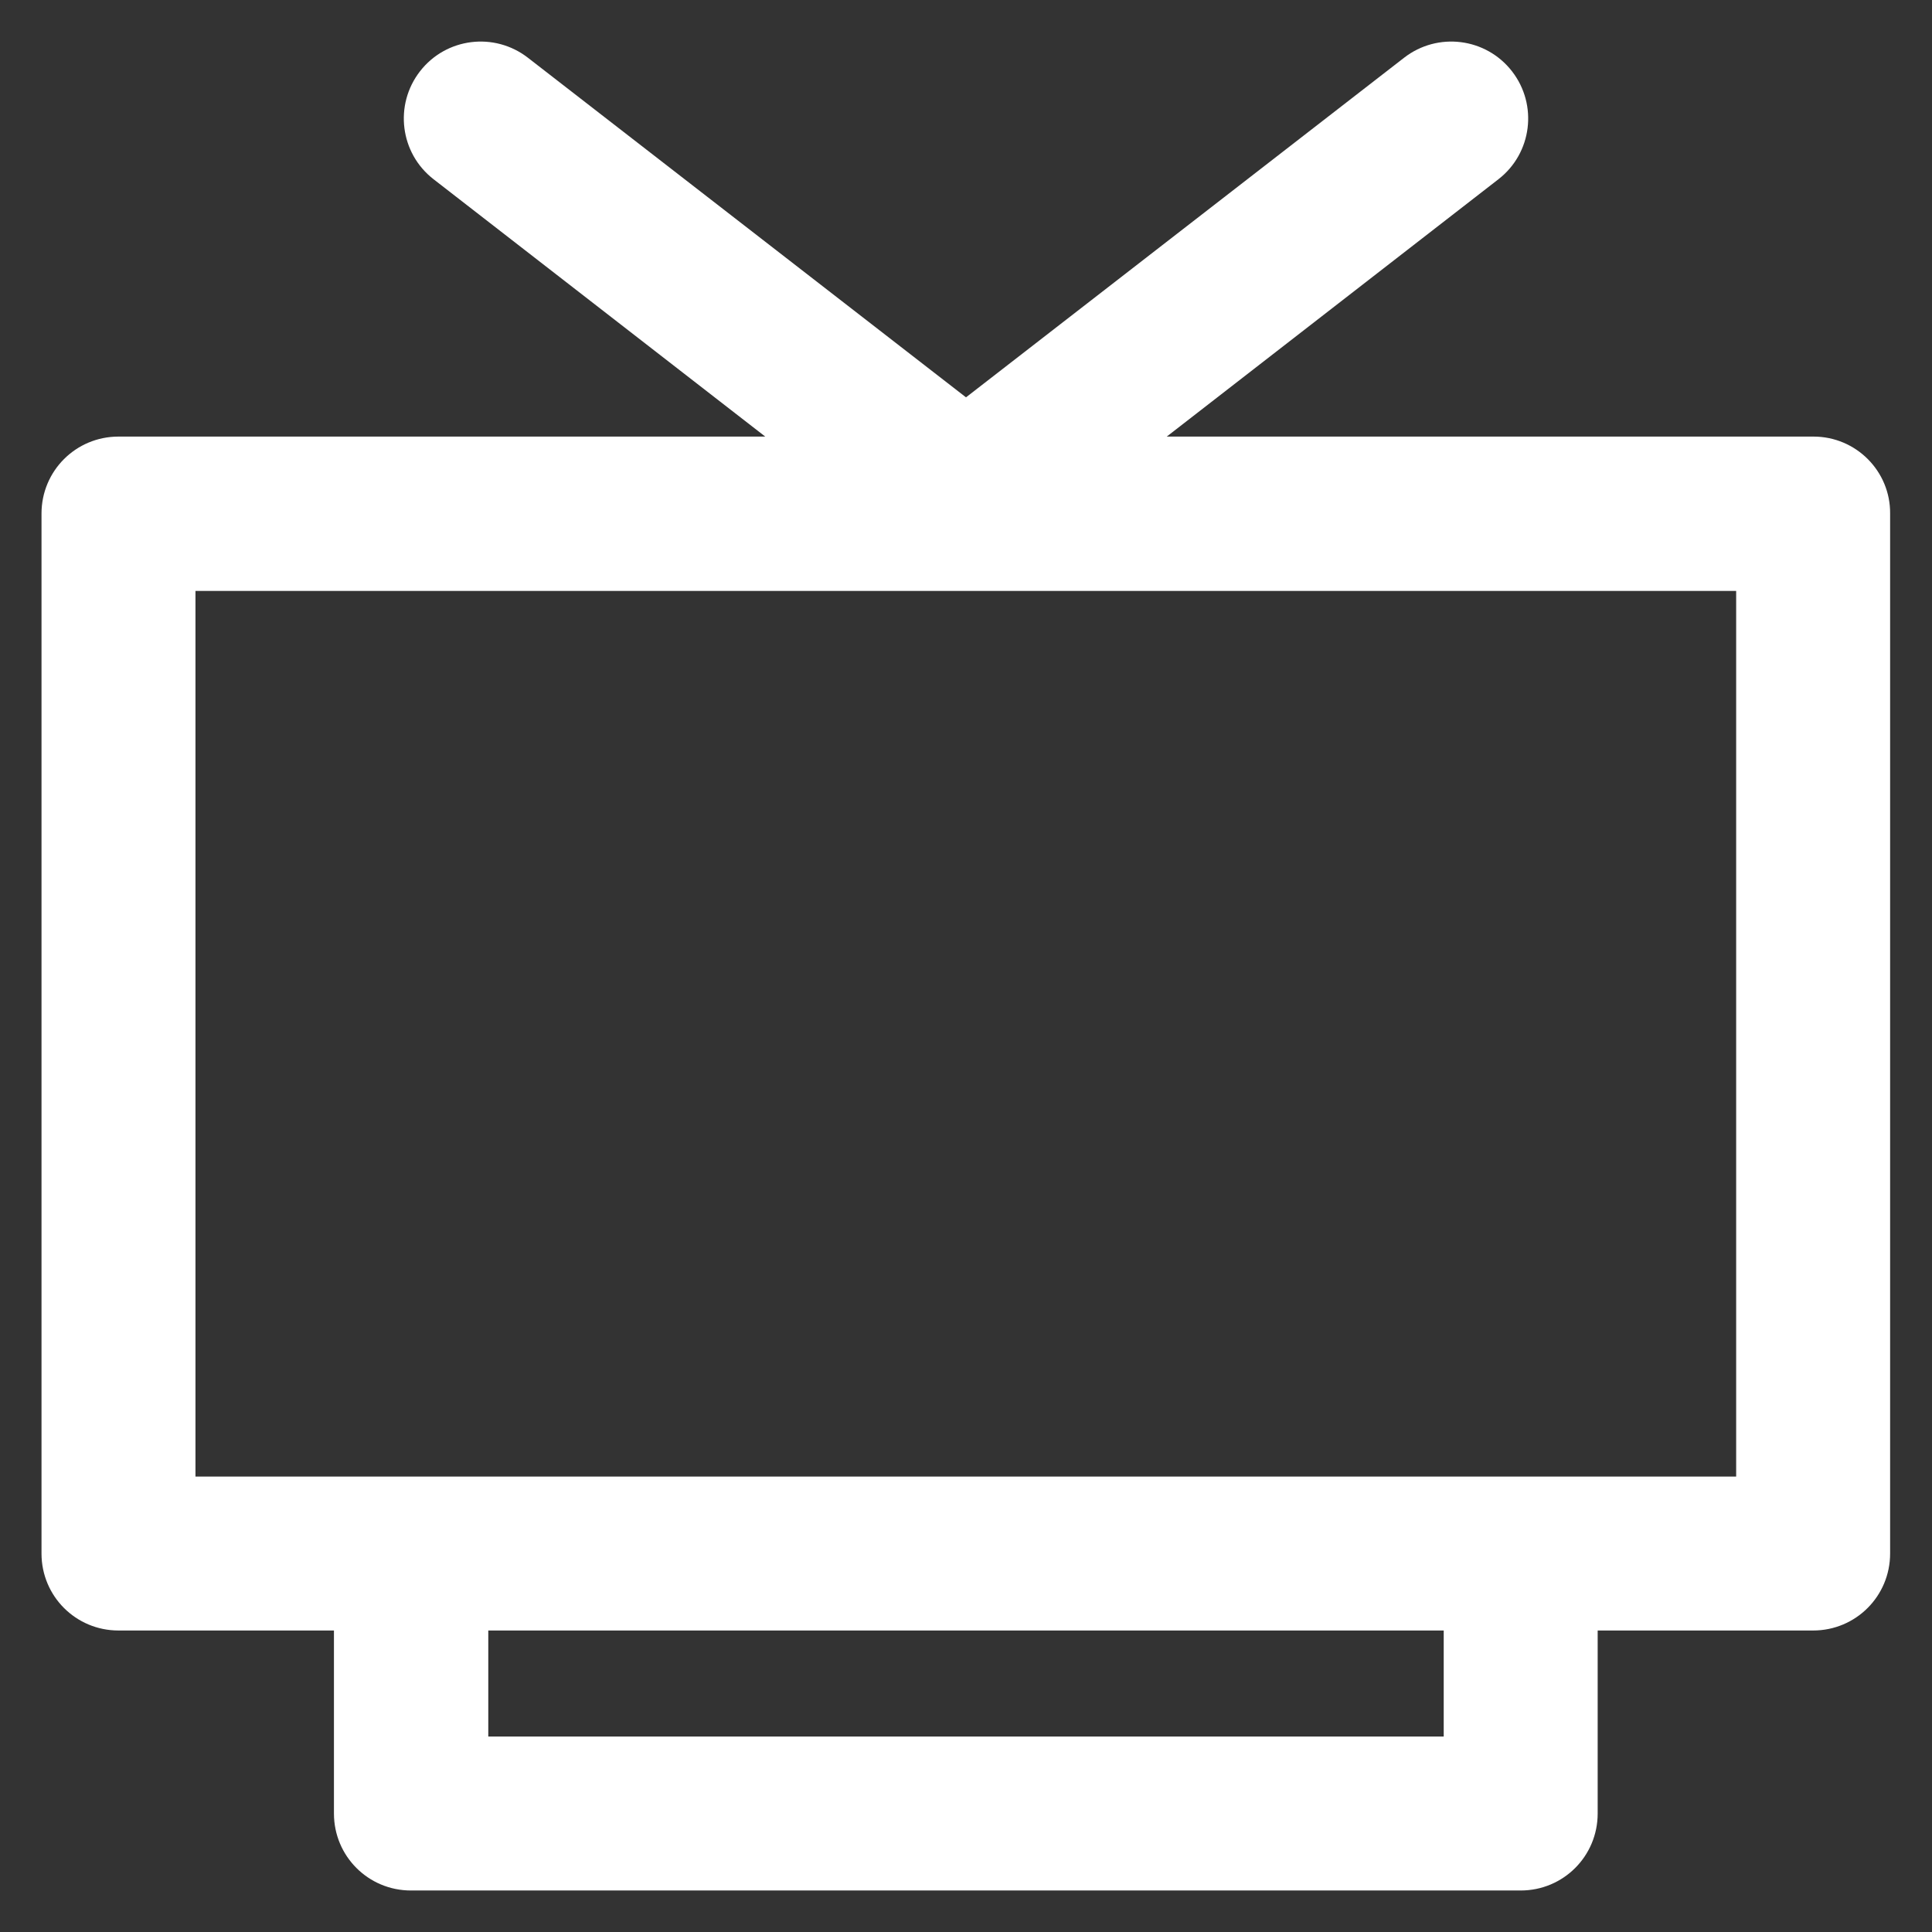 <?xml version='1.0' encoding='utf-8'?>
<!DOCTYPE svg PUBLIC '-//W3C//DTD SVG 1.1//EN' 'http://www.w3.org/Graphics/SVG/1.1/DTD/svg11.dtd'>
<svg version="1.1" xmlns="http://www.w3.org/2000/svg" viewBox="0 0 512 512" xmlns:xlink="http://www.w3.org/1999/xlink" enable-background="new 0 0 512 512" fill="#fff">
  <rect x="0" y="0" width="512" height="512" fill="#333333" stroke="none"/>
  <g>
    <g>
      <path d="m480.6,115.7h-171.4l87.9-68.2c8.9-6.9 10.5-19.7 3.6-28.6-6.9-8.9-19.7-10.5-28.6-3.6l-116.1,90-116.1-90c-8.9-6.9-21.7-5.3-28.6,3.6-6.9,8.9-5.3,21.7 3.6,28.6l87.9,68.2h-171.4c-11.3,0-20.4,9.1-20.4,20.4v275.6c0,11.3 9.1,20.4 20.4,20.4h57.1v48.5c0,11.3 9.1,20.4 20.4,20.4h294.1c11.3,0 20.4-9.1 20.4-20.4v-48.5h57.1c11.3,0 20.4-9.1 20.4-20.4v-275.6c0.1-11.2-9-20.4-20.3-20.4zm-98,344.5h-253.2v-28.1h253.2v28.1zm77.6-68.9h-408.4v-234.7h408.3v234.7z"/>
    </g>
  </g>
</svg>
